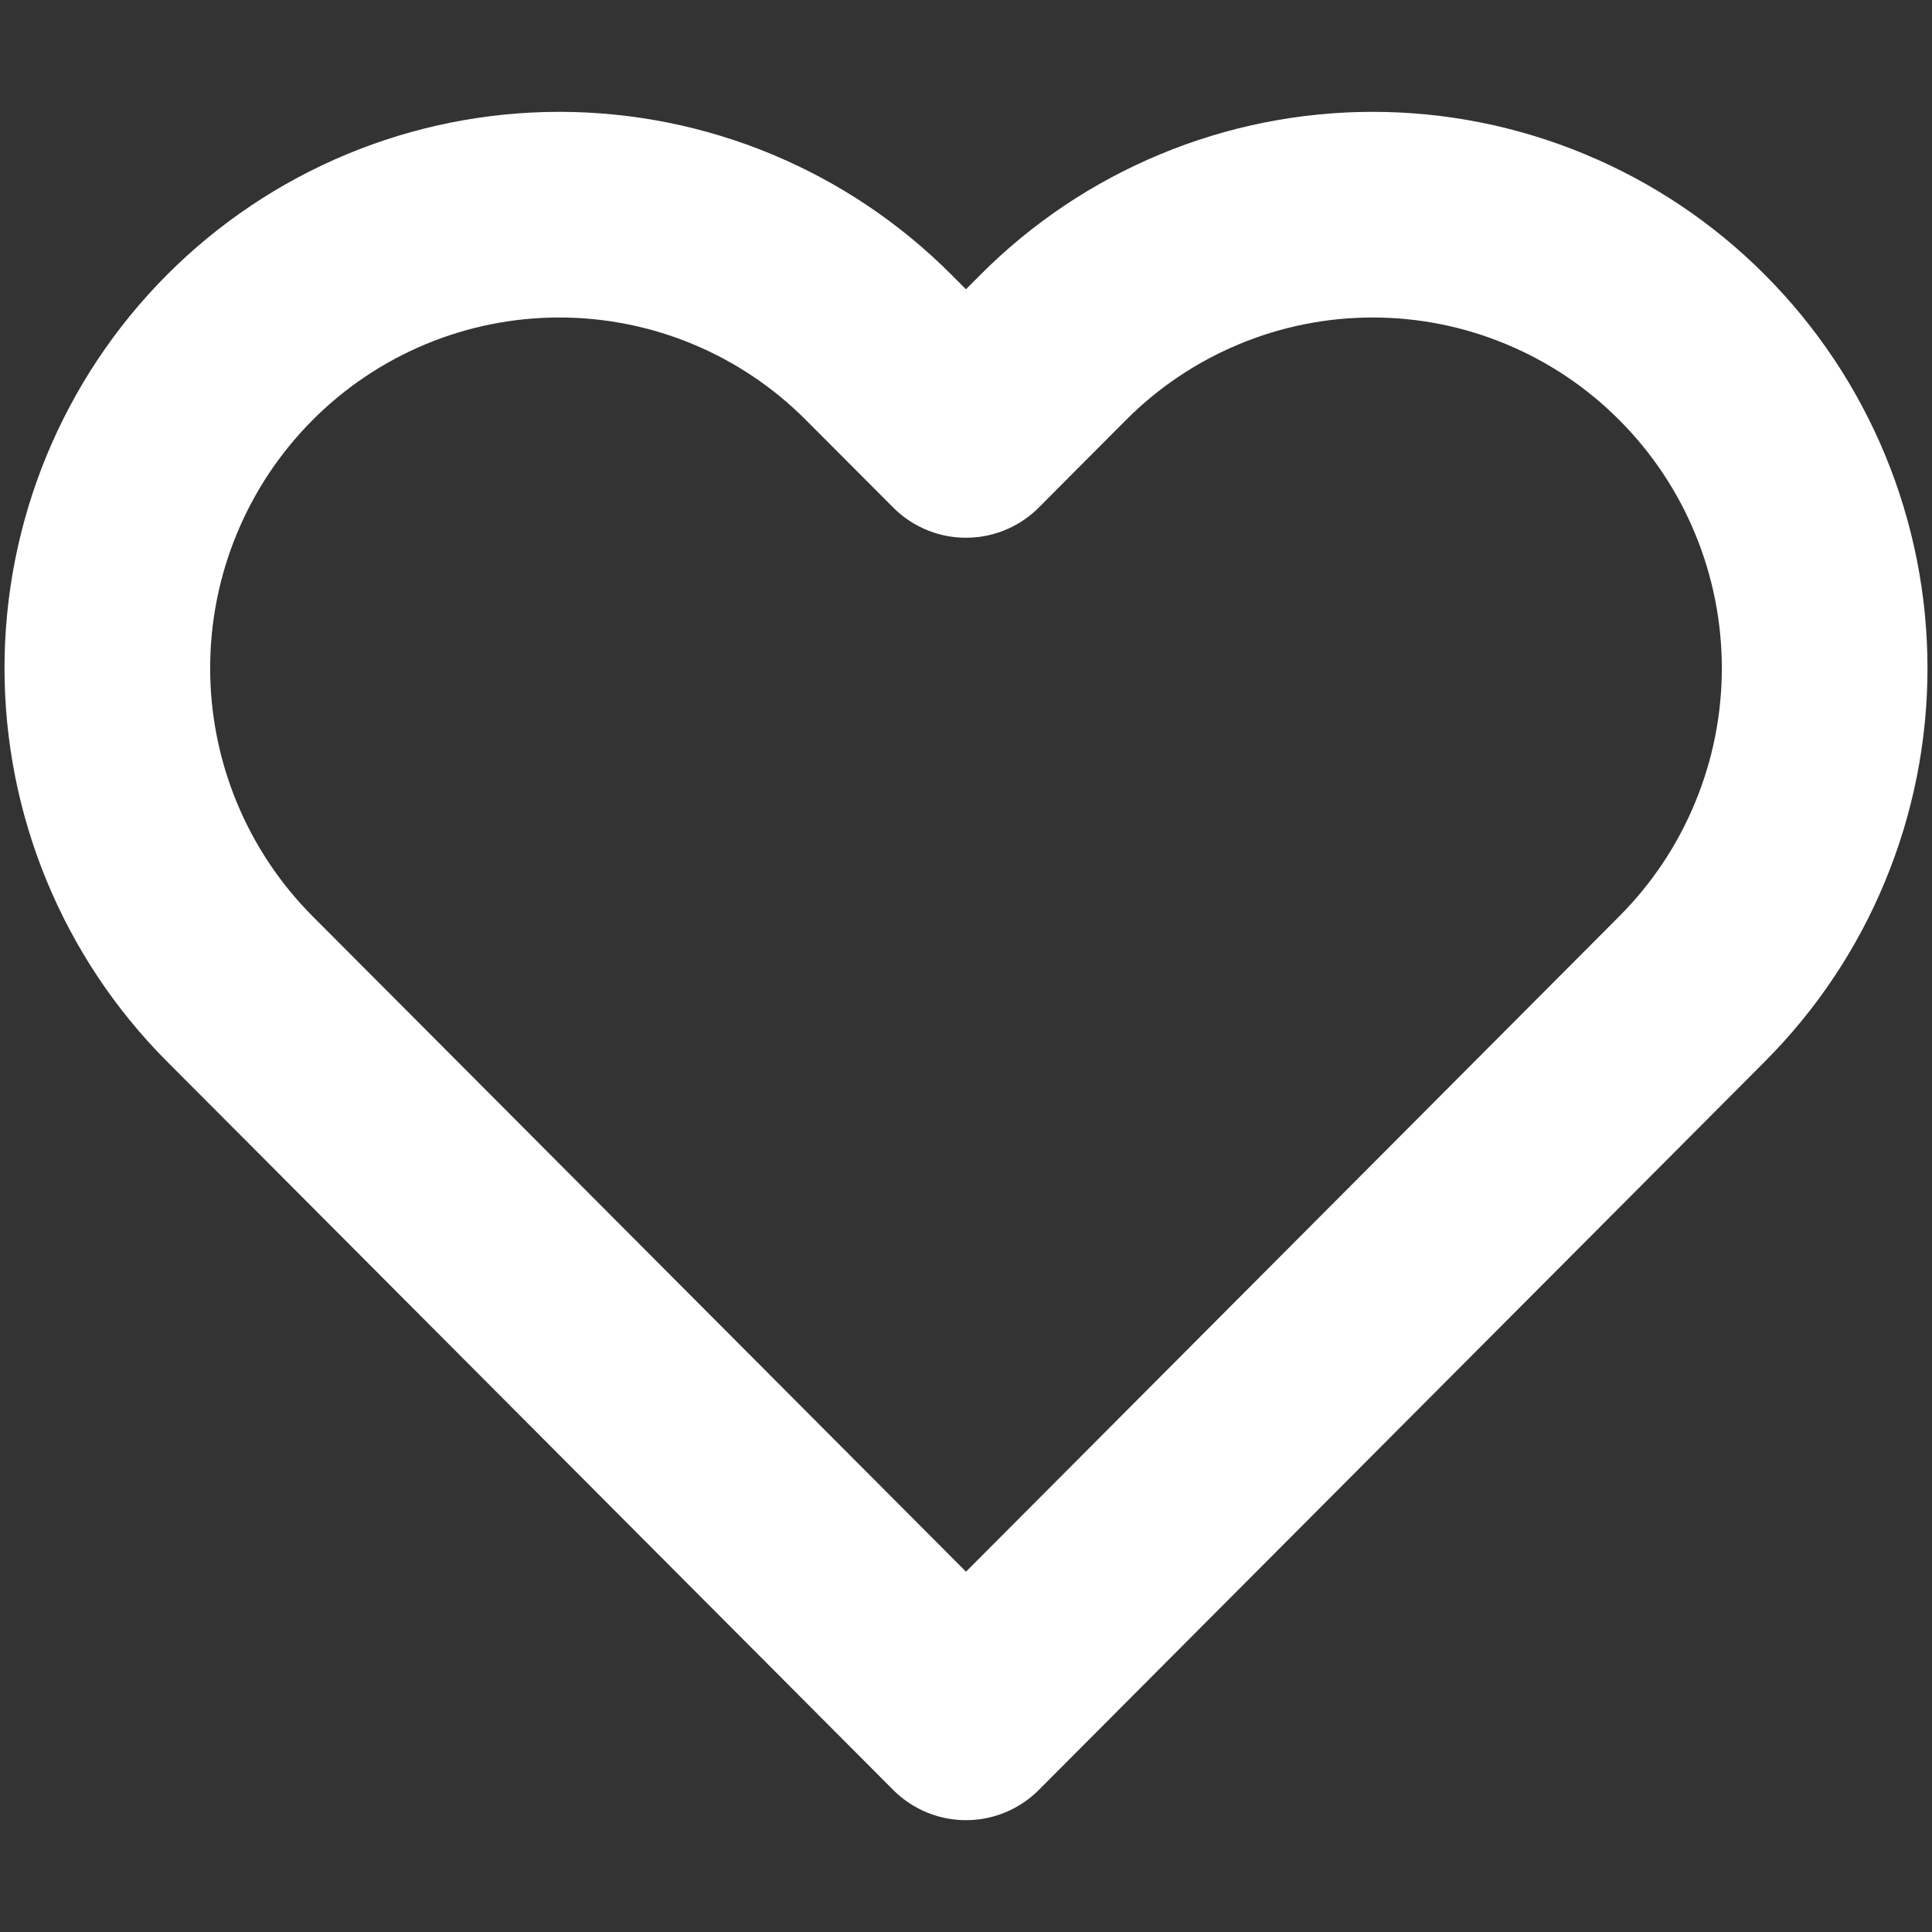 <svg width="18" height="18" viewBox="0 0 18 18" fill="none" xmlns="http://www.w3.org/2000/svg">
<rect x="0" y="0" width="18" height="18" fill="#333333" stroke="none"/>
<path d="M15.766 3.238C15.375 2.845 14.911 2.534 14.4 2.322C13.889 2.109 13.342 2 12.789 2C12.236 2 11.688 2.109 11.177 2.322C10.666 2.534 10.202 2.845 9.811 3.238L9 4.052L8.188 3.238C7.399 2.445 6.328 2 5.211 2C4.094 2 3.023 2.445 2.233 3.238C1.444 4.03 1 5.104 1 6.225C1 7.345 1.444 8.42 2.233 9.212L3.045 10.026L9 16L14.955 10.026L15.766 9.212C16.157 8.82 16.468 8.354 16.679 7.841C16.891 7.329 17 6.78 17 6.225C17 5.67 16.891 5.121 16.679 4.608C16.468 4.096 16.157 3.63 15.766 3.238Z" stroke="white" stroke-width="1.916" stroke-linecap="round" stroke-linejoin="round"/>
</svg>
